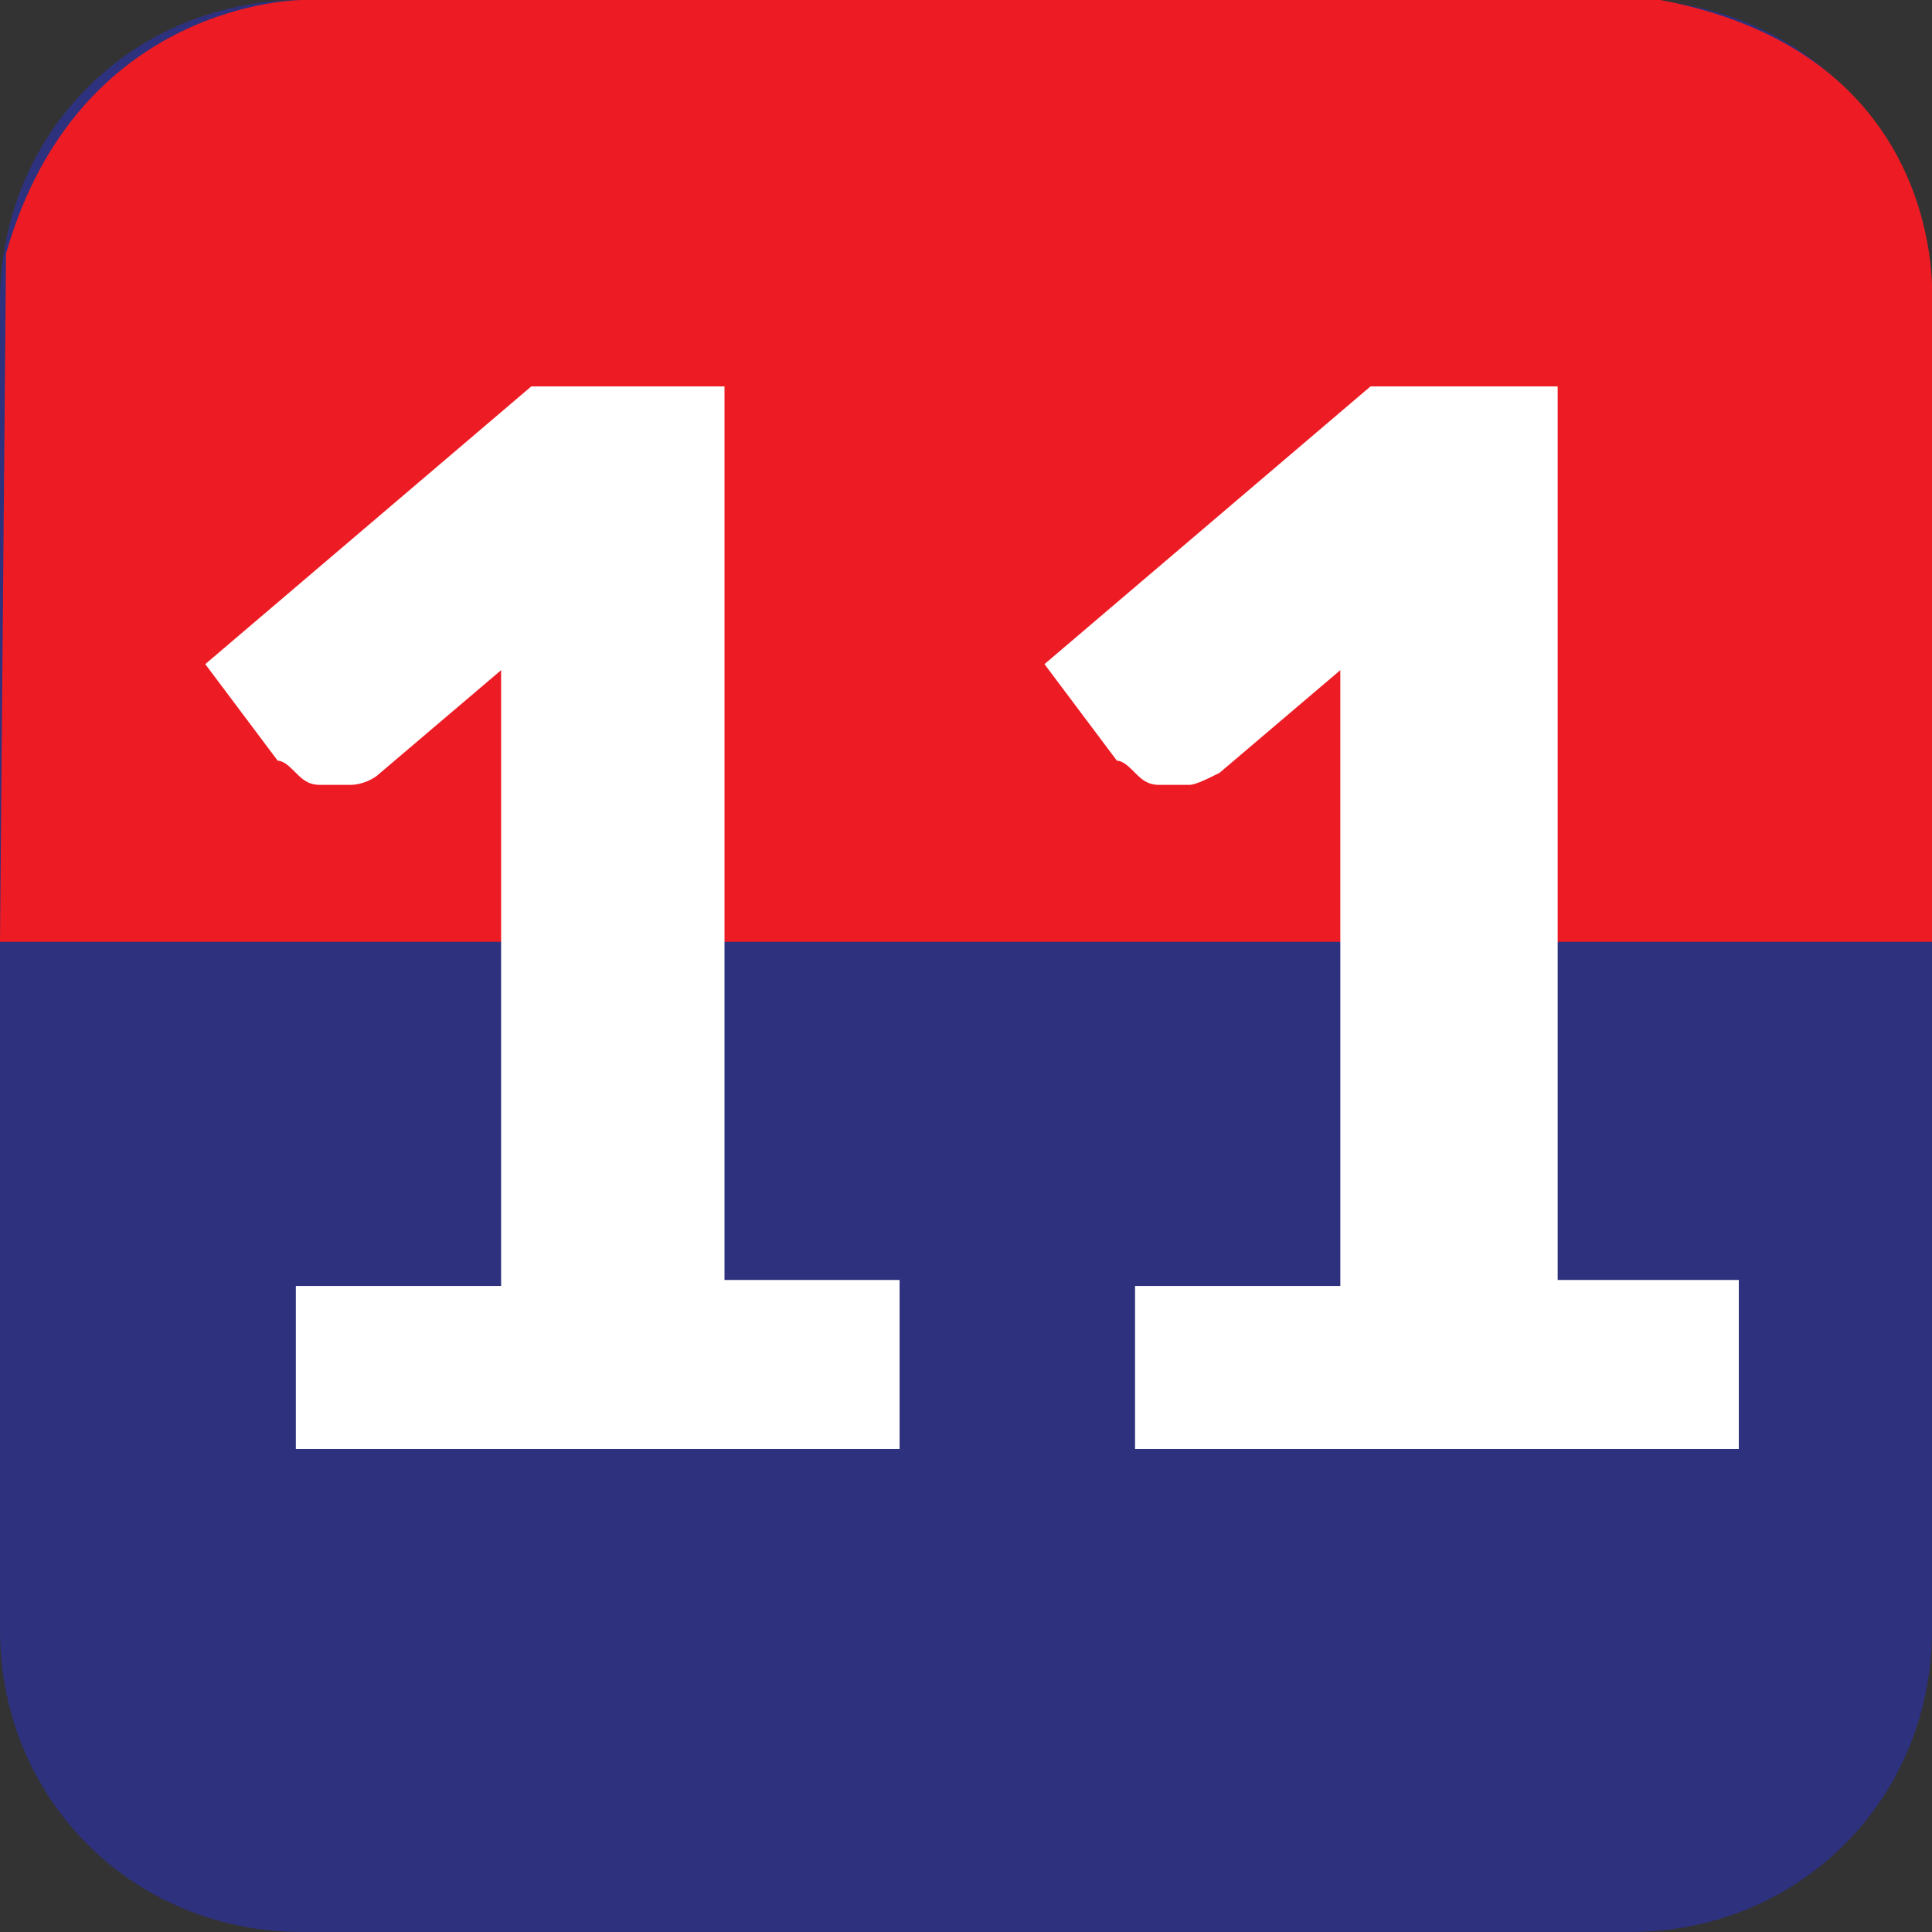 <?xml version="1.0" encoding="utf-8"?>
<!-- Generator: Adobe Illustrator 19.1.0, SVG Export Plug-In . SVG Version: 6.00 Build 0)  -->
<svg version="1.1" id="Layer_1" xmlns="http://www.w3.org/2000/svg" xmlns:xlink="http://www.w3.org/1999/xlink" x="0px" y="0px"
	 viewBox="0 0 32 32" enable-background="new 0 0 32 32" xml:space="preserve">
<rect x="0" y="0" width="32" height="32" fill="#333333" stroke="none"/>
<g id="_x31_1">
	<path fill="#2E317D" d="M32,27V5c0-2.8-2.2-5-5-5L5,0C2.2,0,0,2.2,0,5l0,22c0,2.8,2.2,5,5,5h22C29.8,32,32,29.8,32,27z"/>
	<path fill="#ED1C24" d="M0,15.6h32V5c0,0,0.3-4.1-4.5-5L27,0L5,0c0,0-3.7,0-4.9,4.2L0,15.6z"/>
	<g>
		<path fill="#FFFFFF" d="M14.9,21.3V24h-10v-2.7h3.4v-8.8c0-0.2,0-0.5,0-0.7c0-0.2,0-0.5,0-0.7l-2,1.7C6.2,12.9,6,13,5.8,13
			c-0.2,0-0.3,0-0.5,0c-0.2,0-0.3-0.1-0.4-0.2s-0.2-0.2-0.3-0.2l-1.2-1.6l5.4-4.6H12v14.8H14.9z"/>
		<path fill="#FFFFFF" d="M28.8,21.3V24h-10v-2.7h3.4v-8.8c0-0.2,0-0.5,0-0.7c0-0.2,0-0.5,0-0.7l-2,1.7c-0.2,0.1-0.4,0.2-0.5,0.2
			c-0.2,0-0.3,0-0.5,0c-0.2,0-0.3-0.1-0.4-0.2s-0.2-0.2-0.3-0.2l-1.2-1.6l5.4-4.6h3.1v14.8H28.8z"/>
	</g>
</g>
</svg>
